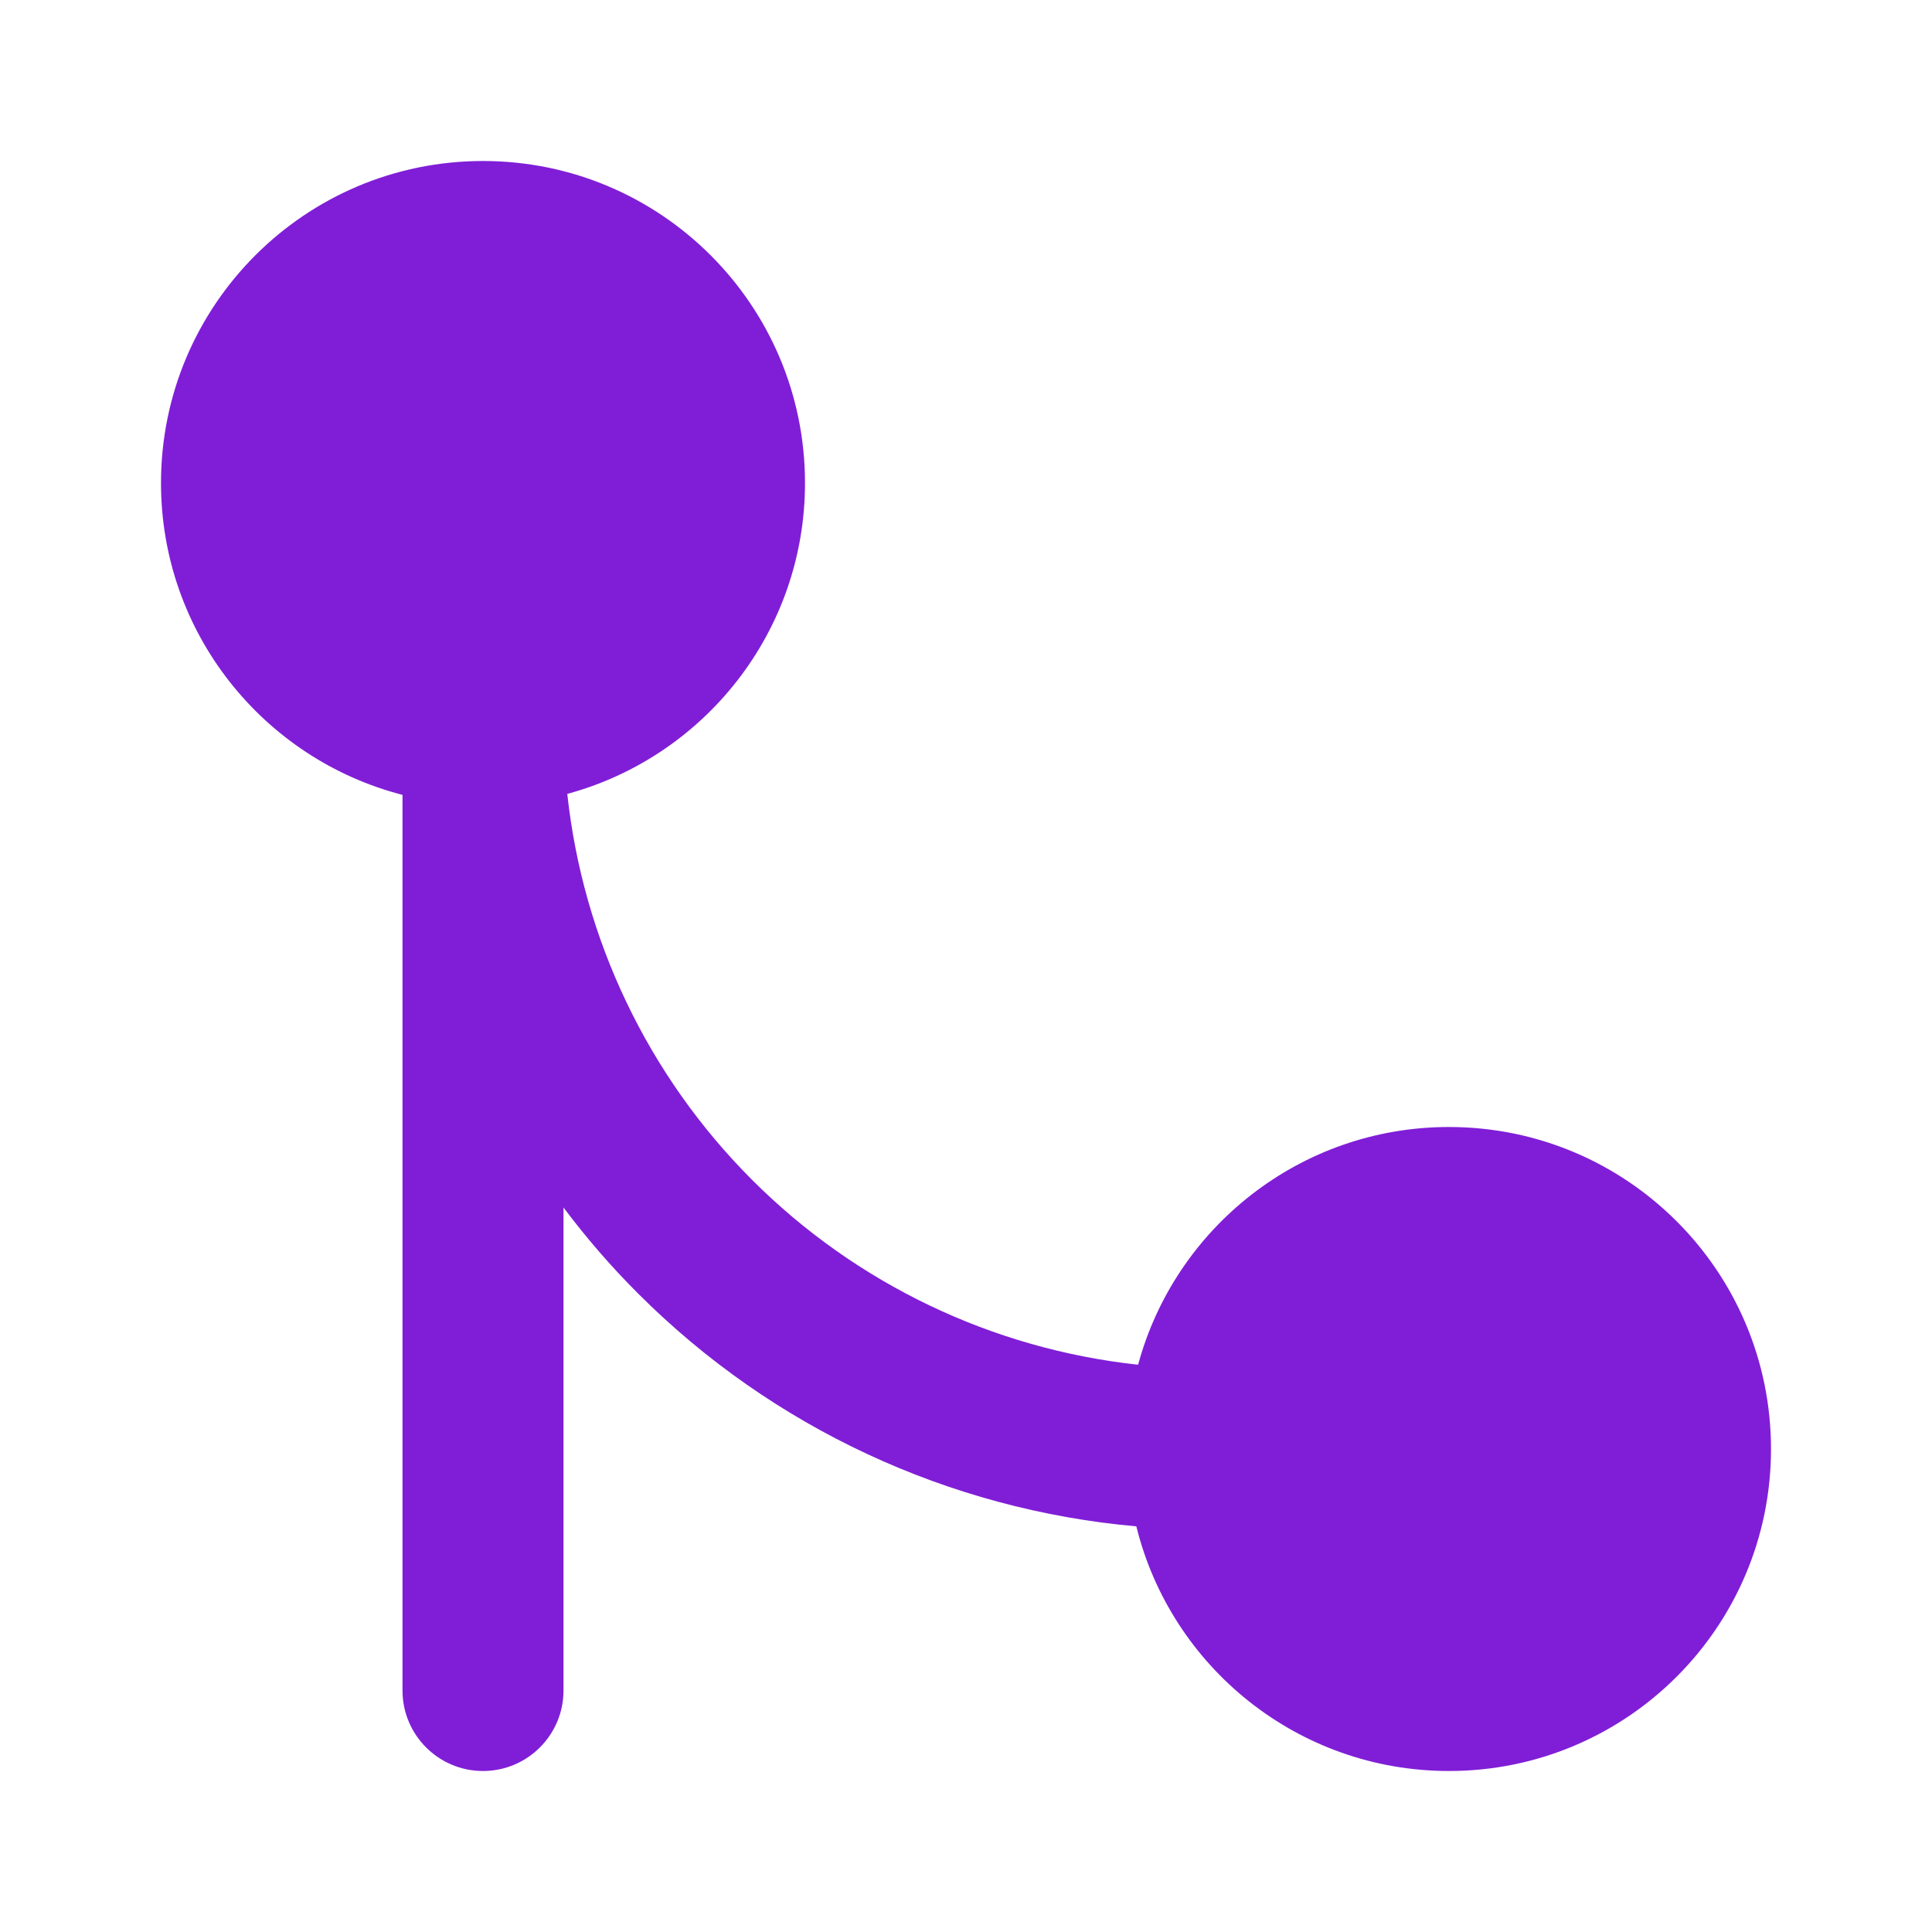 <svg width="24" height="24" viewBox="0 0 24 24" fill="none" xmlns="http://www.w3.org/2000/svg">
<path fill-rule="evenodd" clip-rule="evenodd" d="M7.047 9.862C8.748 9.402 10 7.847 10 6C10 3.791 8.209 2 6 2C3.791 2 2 3.791 2 6C2 7.864 3.275 9.43 5 9.874V21C5 21.552 5.448 22 6 22C6.552 22 7 21.552 7 21V15C7.282 15.376 7.592 15.735 7.929 16.071C9.595 17.737 11.788 18.754 14.116 18.961C14.546 20.706 16.122 22 18 22C20.209 22 22 20.209 22 18C22 15.791 20.209 14 18 14C16.153 14 14.598 15.252 14.138 16.953C12.333 16.758 10.639 15.953 9.343 14.657C8.047 13.361 7.242 11.667 7.047 9.862Z" fill="#801ED7"/>
</svg>
